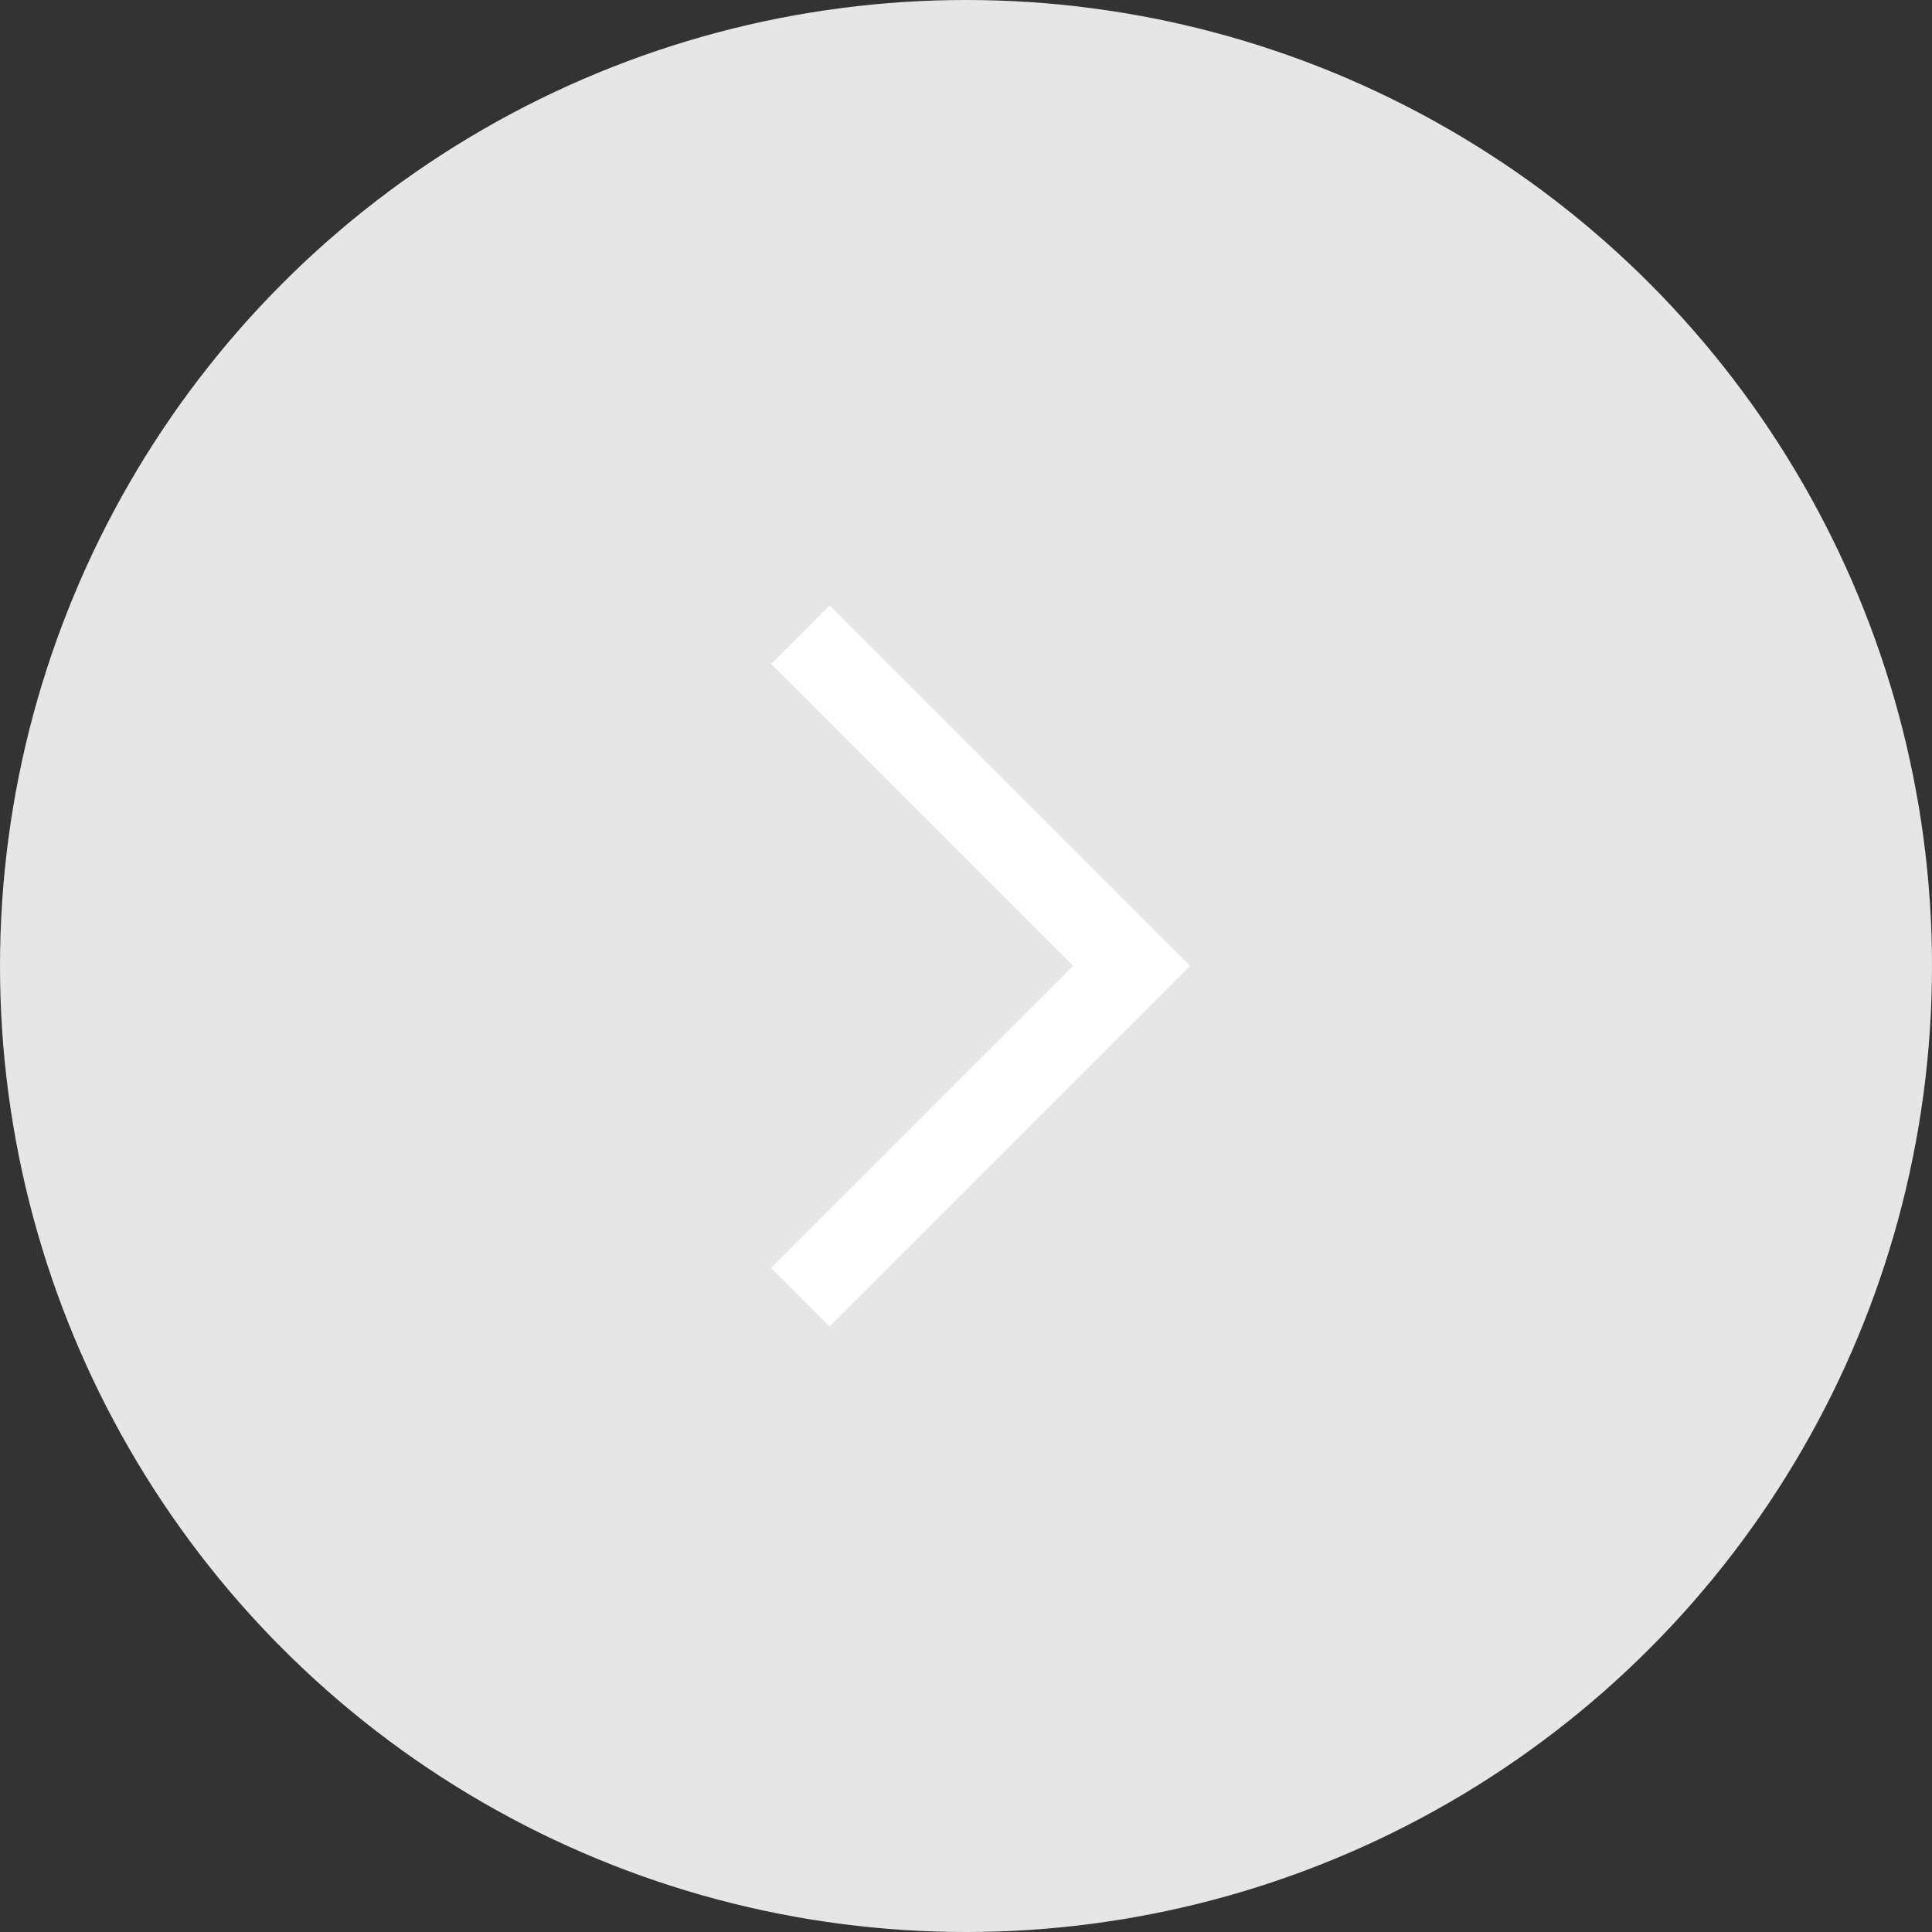 <?xml version="1.0" encoding="utf-8"?>
<!-- Generator: Adobe Illustrator 24.1.2, SVG Export Plug-In . SVG Version: 6.00 Build 0)  -->
<svg version="1.1" id="Layer_1" xmlns="http://www.w3.org/2000/svg" xmlns:xlink="http://www.w3.org/1999/xlink" x="0px" y="0px"
	 viewBox="0 0 70 70" style="enable-background:new 0 0 70 70;" xml:space="preserve">
<rect x="0" y="0" width="70" height="70" fill="#333333" stroke="none"/>
<style type="text/css">
	.st0{fill:#E6E6E6;}
	.st1{fill:none;stroke:#FFFFFF;stroke-width:3;}
</style>
<g id="구성_요소_12_24" transform="translate(70 70) rotate(180)">
	<circle id="타원_3" class="st0" cx="35" cy="35" r="35"/>
	<g id="그룹_250" transform="translate(-554.5 -753.5)">
		<path id="패스_466" class="st1" d="M595.5,800.5l-12-12l12-12"/>
	</g>
</g>
</svg>
